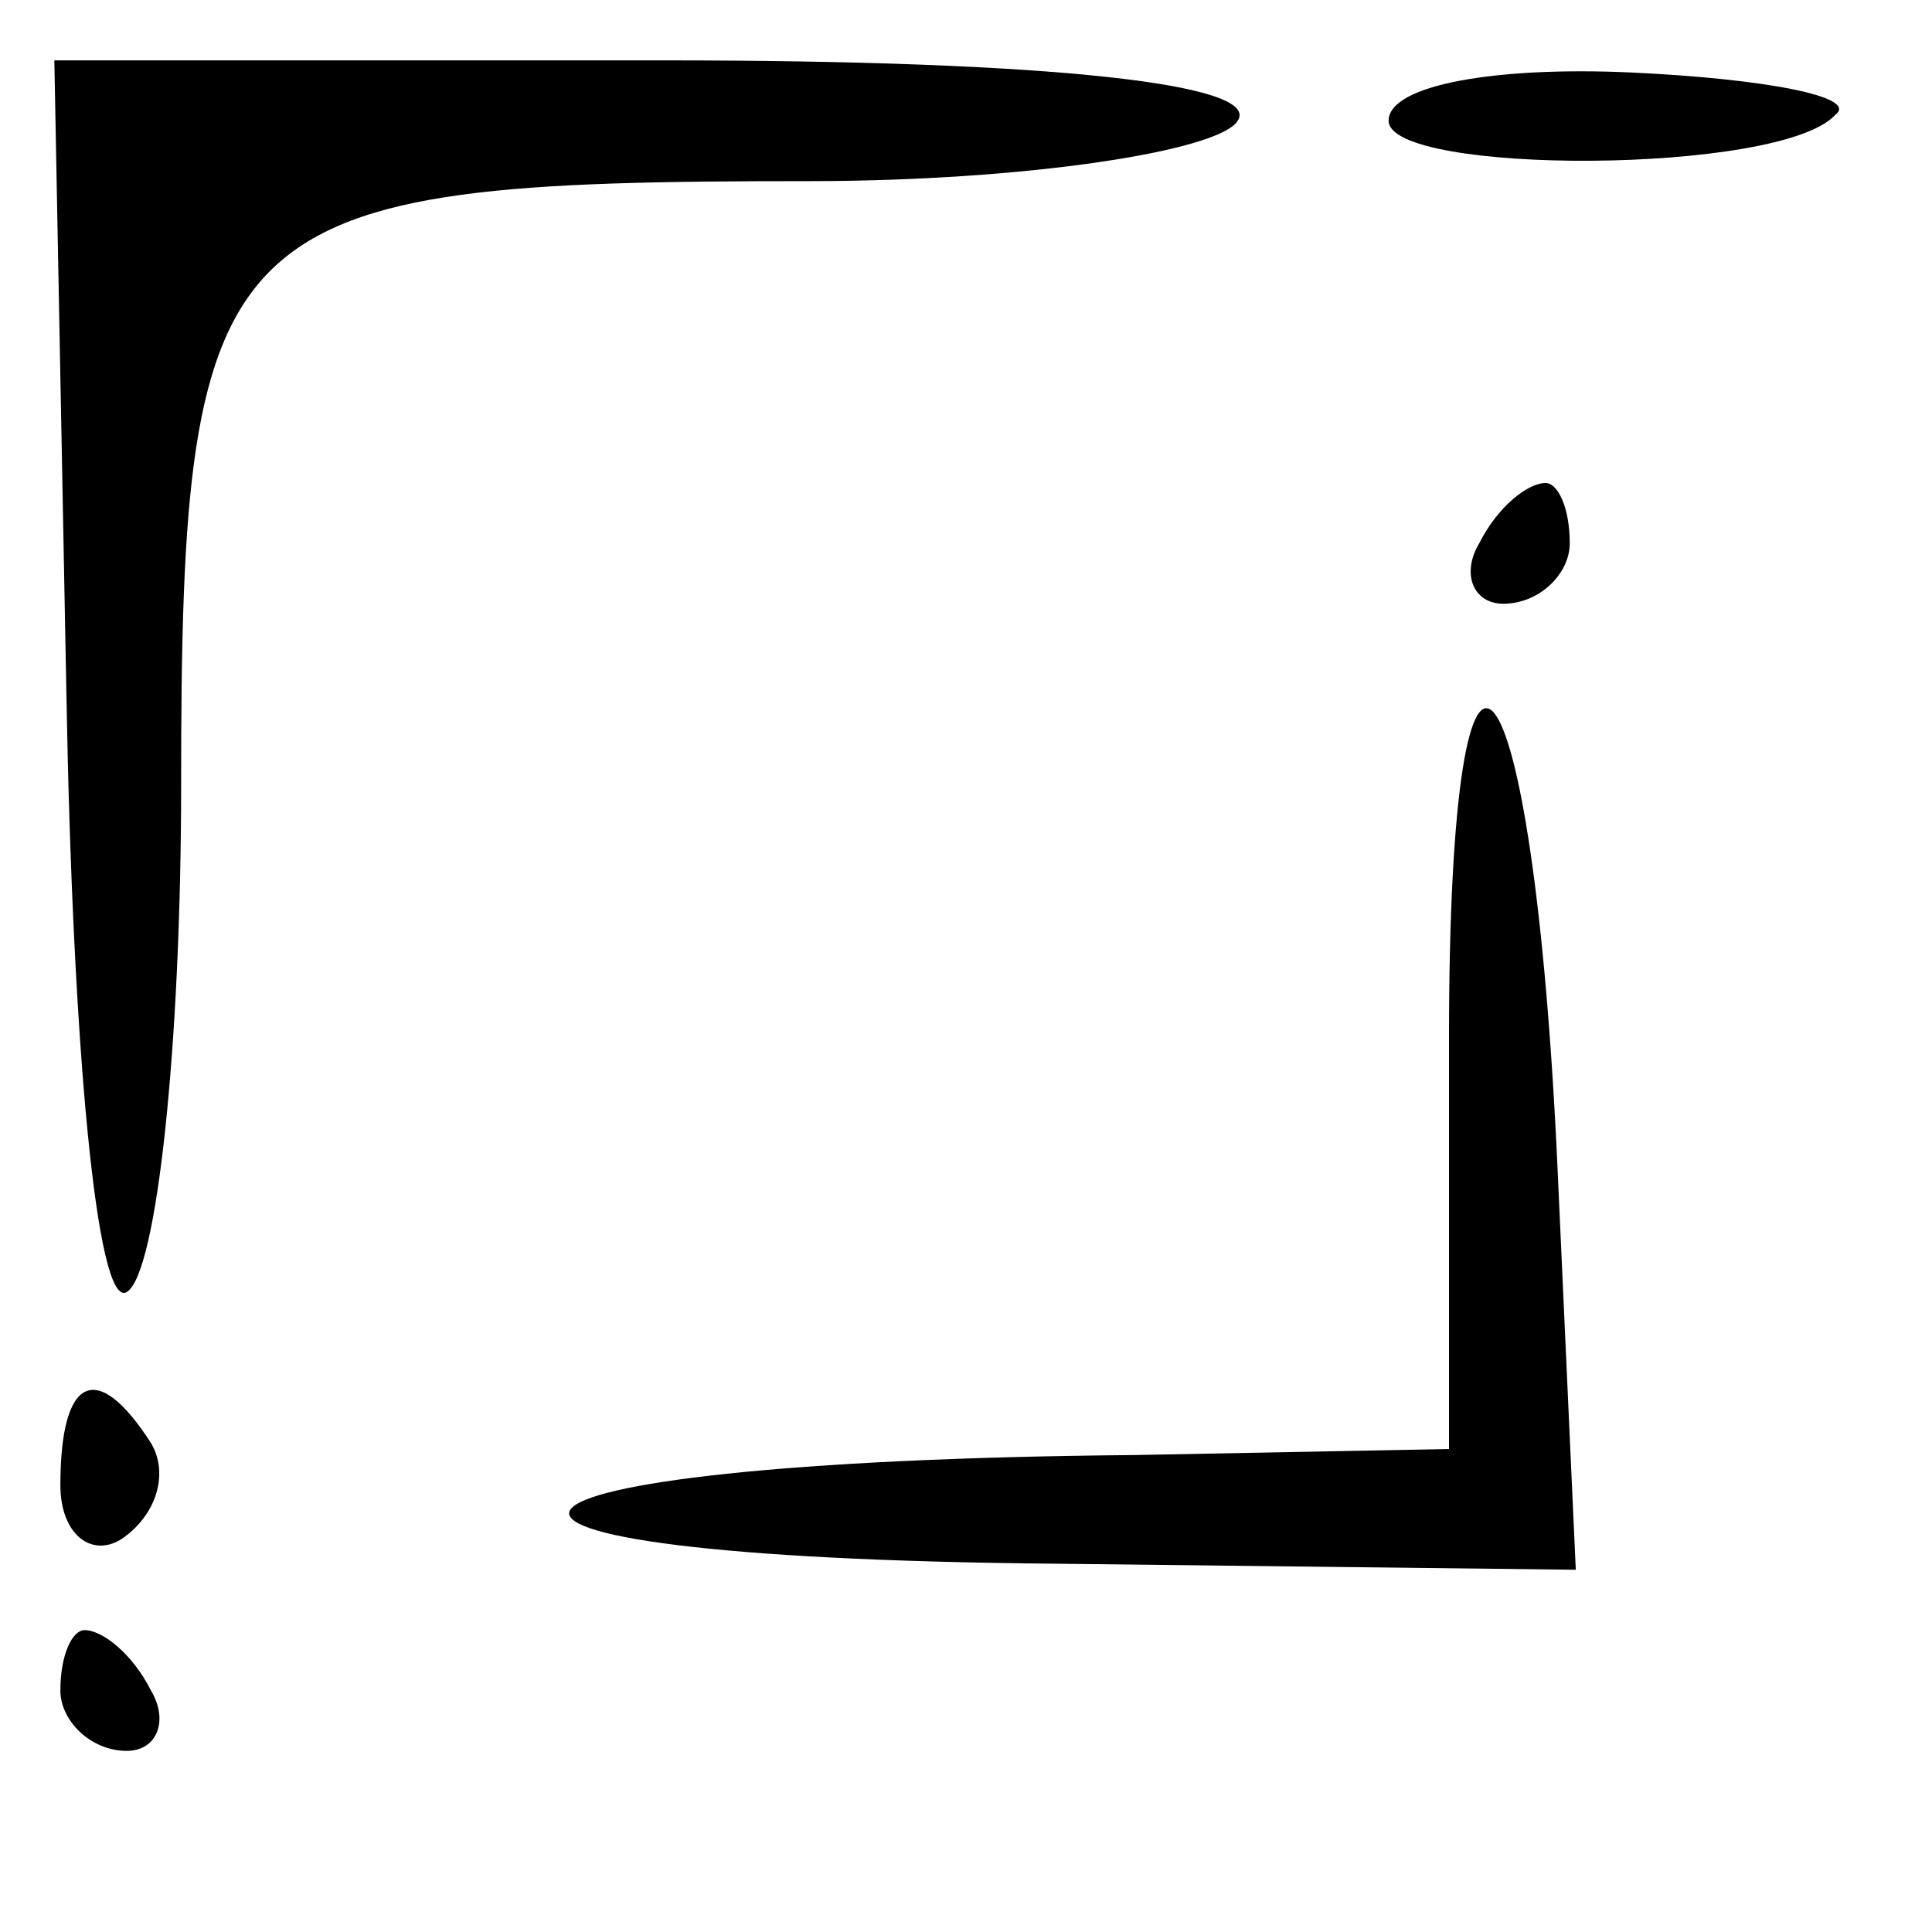 <?xml version="1.0" standalone="no"?>
<!DOCTYPE svg PUBLIC "-//W3C//DTD SVG 20010904//EN"
 "http://www.w3.org/TR/2001/REC-SVG-20010904/DTD/svg10.dtd">
<svg version="1.0" xmlns="http://www.w3.org/2000/svg"
 width="32pt" height="32pt" viewBox="0 0 32 32"
 preserveAspectRatio="xMidYMid meet">
<g transform="translate(0,32) scale(0.1,-0.1)"
fill="#000000" stroke="none">
<path fill="#000000" stroke="none" d="M11 205 c1 -58 5 -102 10 -99 5 3 9 41
9 84 0 95 6 100 104 100 36 0 68 5 71 10 4 6 -30 10 -95 10 l-101 0 2 -105z"/>
<path fill="#000000" stroke="none" d="M230 300 c0 -9 65 -9 74 1 4 3 -12 6
-34 7 -22 1 -40 -2 -40 -8z"/>
<path fill="#000000" stroke="none" d="M245 230 c-3 -5 -1 -10 4 -10 6 0 11 5
11 10 0 6 -2 10 -4 10 -3 0 -8 -4 -11 -10z"/>
<path fill="#000000" stroke="none" d="M240 148 l0 -68 -52 -1 c-117 -1 -128
-17 -13 -18 l86 -1 -3 66 c-4 89 -18 106 -18 22z"/>
<path fill="#000000" stroke="none" d="M10 74 c0 -8 5 -12 10 -9 6 4 8 11 5
16 -9 14 -15 11 -15 -7z"/>
<path fill="#000000" stroke="none" d="M10 40 c0 -5 5 -10 11 -10 5 0 7 5 4
10 -3 6 -8 10 -11 10 -2 0 -4 -4 -4 -10z"/>
</g>
</svg>
